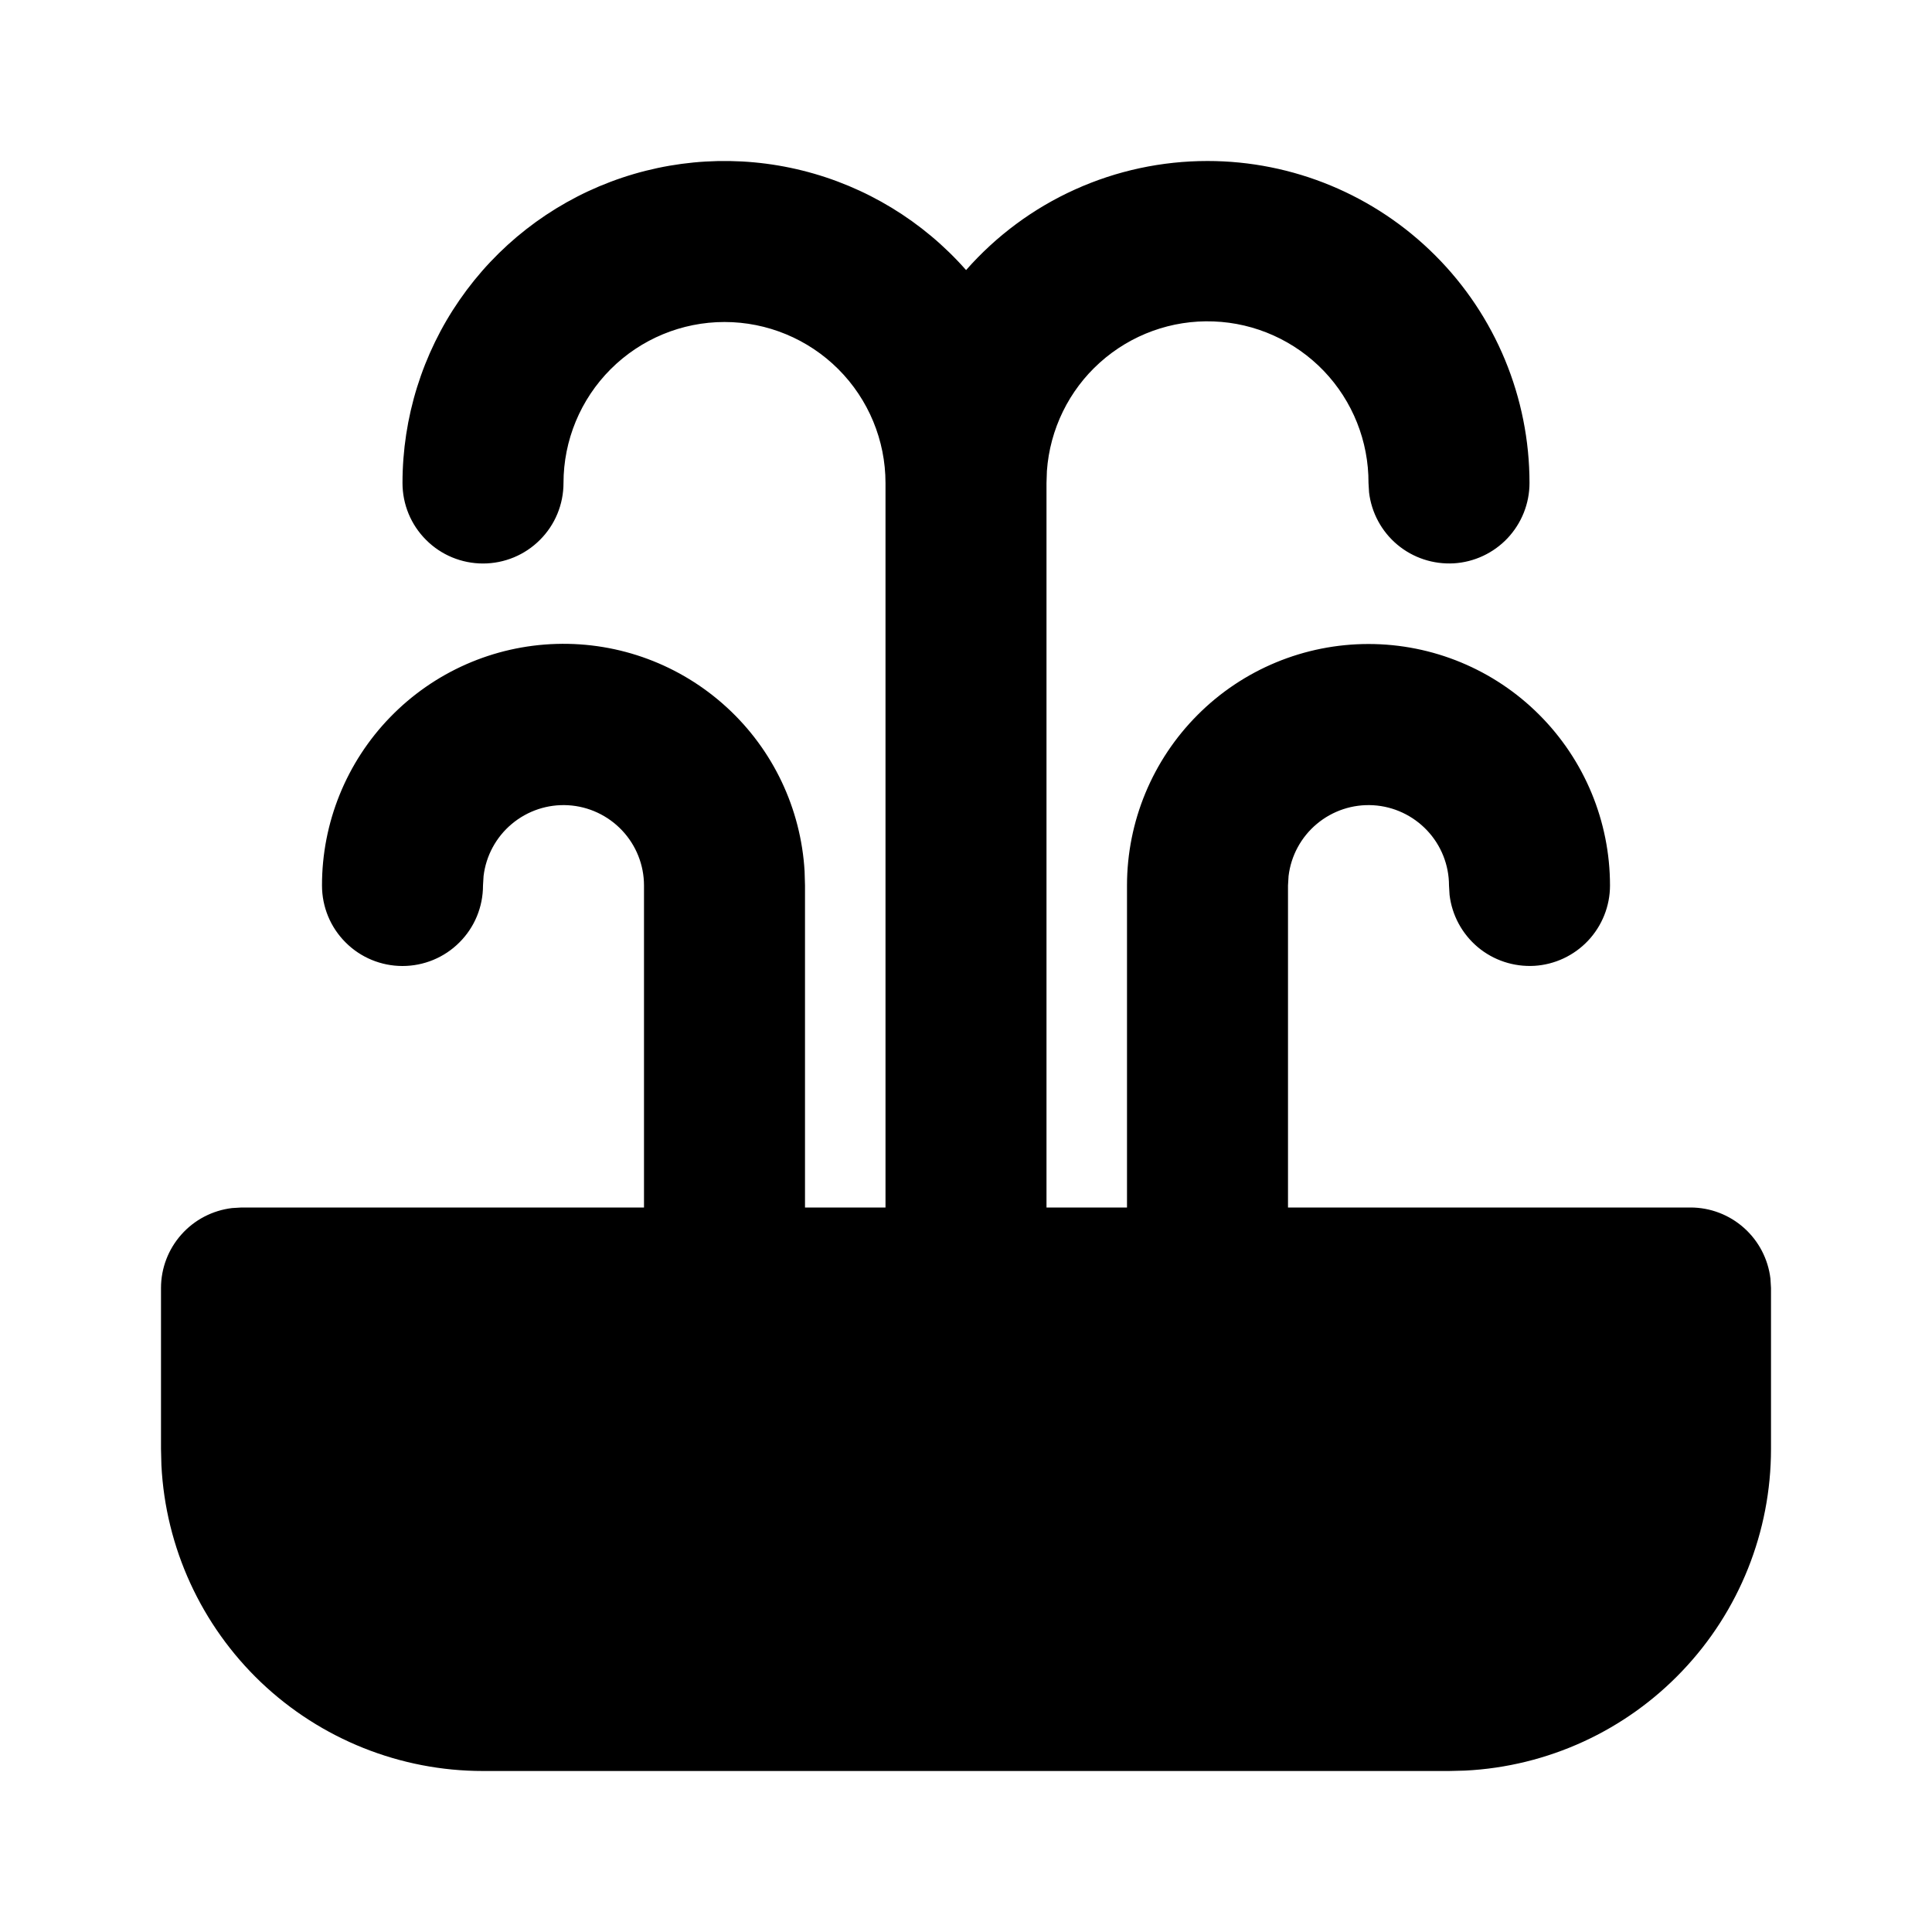 <svg width="24" height="24" viewBox="0 0 24 24" fill="none" xmlns="http://www.w3.org/2000/svg">
<g clip-path="url(#clip0_802_58155)">
<path d="M15 2C16.061 2 17.078 2.422 17.828 3.172C18.579 3.922 19 4.94 19 6C19 6.255 18.902 6.5 18.727 6.686C18.552 6.871 18.313 6.983 18.059 6.998C17.804 7.012 17.554 6.93 17.358 6.766C17.163 6.603 17.037 6.37 17.007 6.117L17 6C17.002 5.481 16.803 4.982 16.444 4.607C16.084 4.233 15.594 4.012 15.075 3.993C14.556 3.973 14.051 4.156 13.664 4.503C13.278 4.849 13.042 5.333 13.005 5.85L13 6V15H14V11C14 10.205 14.316 9.442 14.879 8.879C15.441 8.316 16.204 8 17 8C17.796 8 18.559 8.316 19.121 8.879C19.684 9.442 20 10.205 20 11C20 11.255 19.902 11.5 19.727 11.686C19.552 11.871 19.313 11.983 19.059 11.998C18.804 12.012 18.554 11.93 18.358 11.766C18.163 11.602 18.037 11.37 18.007 11.117L18 11C18 10.745 17.902 10.5 17.727 10.315C17.552 10.13 17.313 10.018 17.059 10.003C16.804 9.988 16.554 10.071 16.358 10.235C16.163 10.398 16.037 10.63 16.007 10.883L16 11V15H21C21.245 15 21.481 15.09 21.664 15.253C21.847 15.416 21.964 15.64 21.993 15.883L22 16V18C22 19.027 21.606 20.014 20.898 20.757C20.191 21.501 19.225 21.944 18.2 21.995L18 22H6C4.974 22 3.987 21.606 3.243 20.899C2.5 20.191 2.056 19.225 2.005 18.2L2 18V16C2 15.755 2.09 15.519 2.253 15.336C2.415 15.153 2.64 15.036 2.883 15.007L3 15H8V11C8 10.745 7.902 10.5 7.727 10.315C7.552 10.13 7.313 10.018 7.059 10.003C6.804 9.988 6.554 10.071 6.358 10.235C6.163 10.398 6.037 10.63 6.007 10.883L6 11C6 11.266 5.895 11.52 5.707 11.707C5.52 11.895 5.265 12 5 12C4.735 12 4.48 11.895 4.293 11.707C4.105 11.52 4 11.266 4 11C3.999 10.22 4.303 9.469 4.847 8.909C5.391 8.348 6.131 8.022 6.912 7.999C7.693 7.976 8.451 8.258 9.027 8.786C9.603 9.313 9.95 10.045 9.995 10.824L10 11V15H11V6C11 5.47 10.789 4.961 10.414 4.586C10.039 4.211 9.53 4 9 4C8.47 4 7.961 4.211 7.586 4.586C7.211 4.961 7 5.47 7 6C7 6.266 6.895 6.52 6.707 6.707C6.52 6.895 6.265 7 6 7C5.735 7 5.48 6.895 5.293 6.707C5.105 6.52 5 6.266 5 6C5 5.188 5.247 4.394 5.709 3.726C6.171 3.057 6.826 2.545 7.586 2.258C8.347 1.971 9.176 1.922 9.965 2.118C10.754 2.314 11.464 2.746 12.001 3.355C12.376 2.929 12.837 2.587 13.354 2.354C13.871 2.12 14.432 2 15 2Z" fill="black"/>
</g>
<defs>
<clipPath id="clip0_802_58155">
<rect width="24" height="24" fill="white"/>
</clipPath>
</defs>
</svg>
